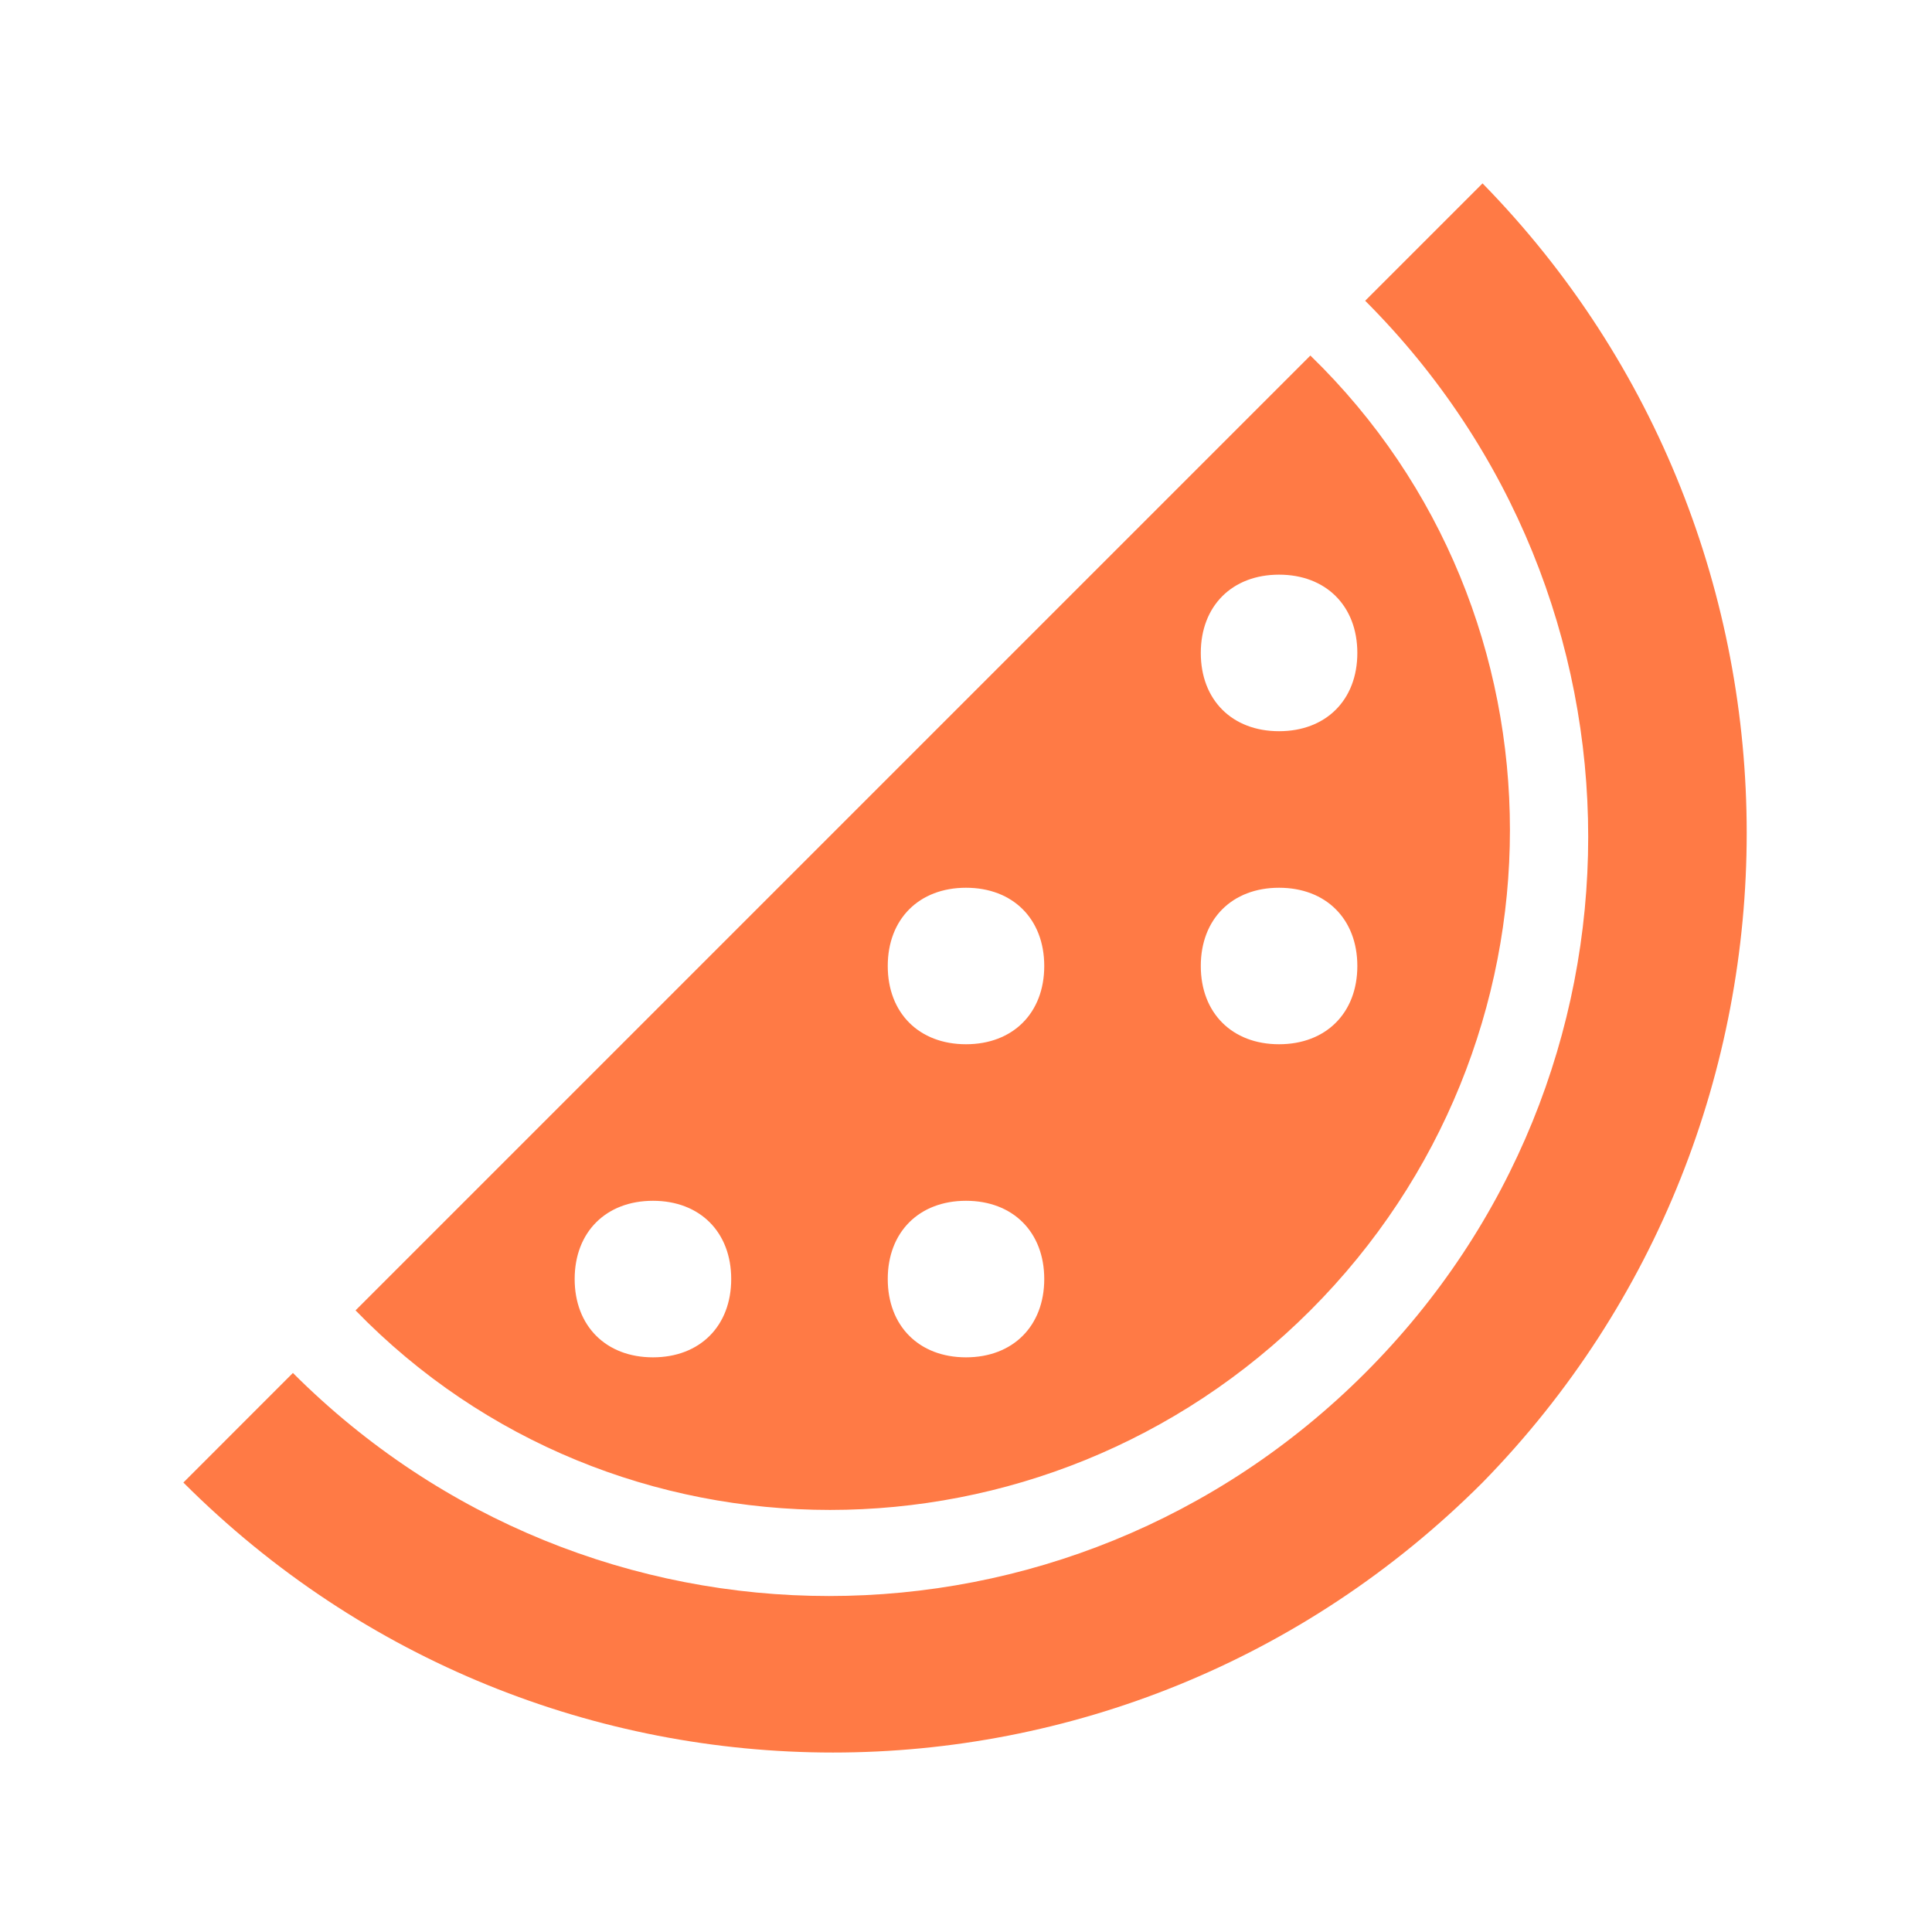 <svg width="36" height="36" viewBox="0 0 36 36" fill="none" xmlns="http://www.w3.org/2000/svg">
<g id="mdi:fruit-watermelon">
<path id="Vector" d="M24.417 24.417C29.375 19.458 29.375 11.438 24.417 6.625L6.625 24.417C11.438 29.375 19.458 29.375 24.417 24.417ZM23.833 10.708C24.708 10.708 25.292 11.292 25.292 12.167C25.292 13.042 24.708 13.625 23.833 13.625C22.958 13.625 22.375 13.042 22.375 12.167C22.375 11.292 22.958 10.708 23.833 10.708ZM23.833 16.542C24.708 16.542 25.292 17.125 25.292 18C25.292 18.875 24.708 19.458 23.833 19.458C22.958 19.458 22.375 18.875 22.375 18C22.375 17.125 22.958 16.542 23.833 16.542ZM18 16.542C18.875 16.542 19.458 17.125 19.458 18C19.458 18.875 18.875 19.458 18 19.458C17.125 19.458 16.542 18.875 16.542 18C16.542 17.125 17.125 16.542 18 16.542ZM18 22.375C18.875 22.375 19.458 22.958 19.458 23.833C19.458 24.708 18.875 25.292 18 25.292C17.125 25.292 16.542 24.708 16.542 23.833C16.542 22.958 17.125 22.375 18 22.375ZM12.167 25.292C11.292 25.292 10.708 24.708 10.708 23.833C10.708 22.958 11.292 22.375 12.167 22.375C13.042 22.375 13.625 22.958 13.625 23.833C13.625 24.708 13.042 25.292 12.167 25.292ZM27.625 27.625C20.917 34.333 10.125 34.333 3.417 27.625L5.458 25.583C11 31.125 19.896 31.125 25.438 25.583C30.979 20.042 30.979 11.146 25.438 5.604L27.625 3.417C34.188 10.125 34.188 20.917 27.625 27.625Z" fill="#FF7A45"/>
</g>
</svg>
